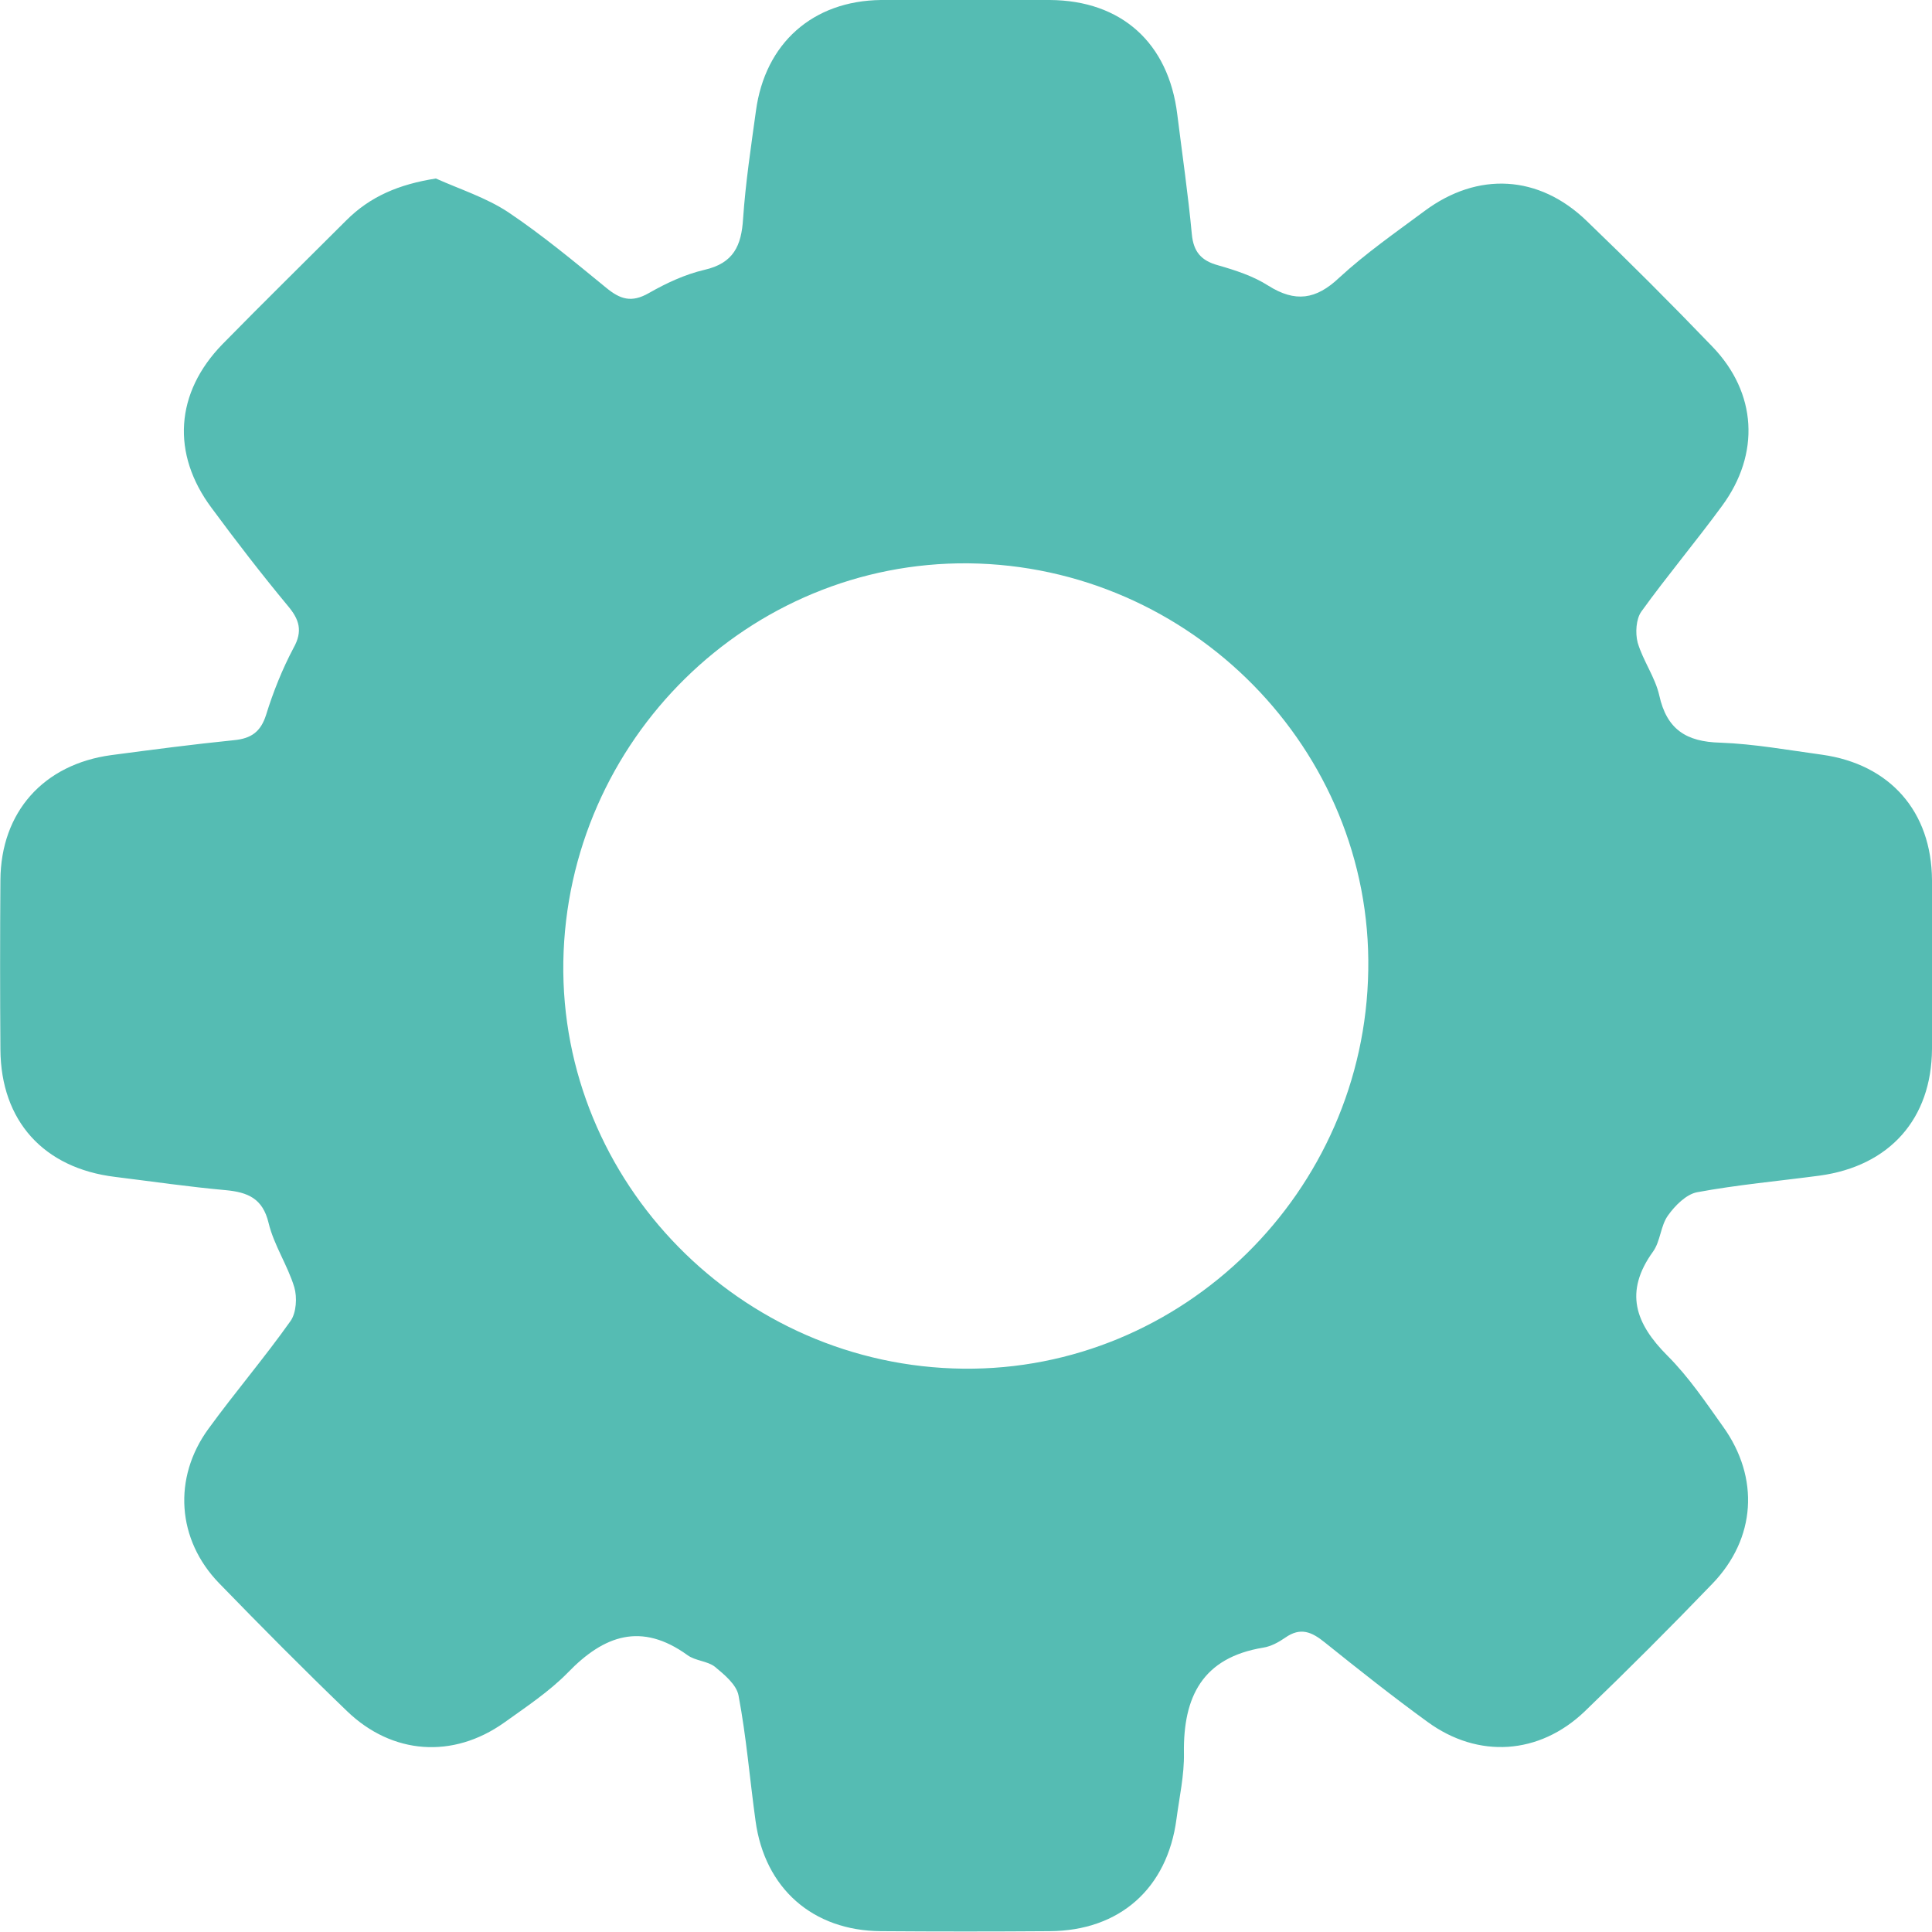 <?xml version="1.0" encoding="utf-8"?>
<!-- Generator: Adobe Illustrator 24.3.0, SVG Export Plug-In . SVG Version: 6.00 Build 0)  -->
<svg version="1.1" id="Layer_1" xmlns="http://www.w3.org/2000/svg" xmlns:xlink="http://www.w3.org/1999/xlink" x="0px" y="0px"
	 viewBox="0 0 465.4 465.4" style="enable-background:new 0 0 465.4 465.4;" xml:space="preserve">
<style type="text/css">
	.st0{fill:#55BCB3;}
	.st1{fill:#F7A605;}
</style>
<path class="st0" d="M105,43c5.8,2.6,12.1,4.6,17.4,8.1c8.2,5.5,15.9,11.9,23.6,18.2c3.4,2.8,6.1,3.7,10.3,1.3
	c4.2-2.4,8.7-4.5,13.4-5.6c7-1.6,8.9-5.8,9.3-12.3c0.6-8.7,1.9-17.3,3.1-26c2.2-16.3,13.7-26.5,30.1-26.7c13.6-0.1,27.1-0.1,40.7,0
	c17.2,0.1,28.6,10.3,30.7,27.6c1.2,9.6,2.6,19.2,3.5,28.8c0.4,4.3,2.3,6.4,6.3,7.5c4.2,1.2,8.5,2.6,12.1,4.9
	c6.5,4.1,11.5,3.4,17.1-1.9c6.4-5.9,13.6-10.9,20.6-16.1c12.8-9.5,27.5-8.7,39,2.4c10.3,9.9,20.4,20,30.3,30.3
	c10.7,11.1,11.6,25.8,2.3,38.4c-6.3,8.6-13.2,16.8-19.4,25.4c-1.3,1.8-1.5,5.2-0.9,7.5c1.3,4.4,4.2,8.3,5.2,12.7
	c1.8,8.2,6.5,11.2,14.7,11.4c8.2,0.3,16.4,1.8,24.5,2.9c16.4,2.3,26.4,13.7,26.5,30.2c0.1,13.6,0.1,27.1,0,40.7
	c-0.1,16.8-10.2,28.2-27.1,30.5c-9.8,1.3-19.8,2.2-29.5,4c-2.6,0.5-5.3,3.2-7,5.6c-1.8,2.5-1.8,6.2-3.6,8.7
	c-7,9.7-4.3,17.3,3.5,25.1c5.1,5.1,9.2,11.2,13.4,17.1c8.8,12.3,7.9,26.9-2.6,37.8c-10.1,10.5-20.4,20.8-30.8,30.8
	c-10.9,10.4-25.6,11.4-37.8,2.5c-8.4-6.1-16.6-12.6-24.7-19.1c-3.2-2.6-5.9-3.8-9.6-1.2c-1.6,1.1-3.4,2.1-5.3,2.4
	c-14.6,2.4-19.3,11.8-19.1,25.4c0.1,5.3-1.1,10.6-1.8,15.9c-2.2,16.7-13.7,26.9-30.5,27c-13.6,0.1-27.1,0.1-40.7,0
	c-16.4-0.1-28-10.3-30.2-26.6c-1.4-10.1-2.2-20.2-4.1-30.2c-0.5-2.6-3.4-5-5.7-6.9c-1.8-1.4-4.7-1.4-6.6-2.8
	c-11.1-8-20.1-4.8-28.8,4.2c-4.5,4.6-10.1,8.3-15.4,12.1c-12.3,8.7-26.9,7.7-37.8-2.8c-10.5-10.1-20.7-20.4-30.8-30.8
	c-10.2-10.5-11.2-25.4-2.6-37.2c6.4-8.8,13.5-17.1,19.8-26c1.4-2,1.6-5.7,0.9-8.1c-1.6-5.3-4.9-10.1-6.2-15.5
	c-1.4-5.9-5-7.4-10.3-7.9c-8.9-0.8-17.8-2.1-26.7-3.2C10.5,281.4,0.2,270,0.1,252.8C0,239.2,0,225.6,0.1,212
	c0.1-16.4,10.4-27.9,26.7-30.1c9.8-1.3,19.7-2.6,29.6-3.6c4.1-0.4,6.4-2,7.7-6.1c1.7-5.5,3.9-11,6.6-16.1c2.3-4.1,1.4-6.9-1.4-10.2
	c-6.3-7.6-12.4-15.5-18.3-23.5c-9.8-13.1-8.8-27.8,2.6-39.5c9.8-10,19.9-19.9,29.8-29.8C89.2,47.3,96.1,44.4,105,43z M135.7,231.7
	c-0.8,53.1,42.7,97.4,96.3,98c52.9,0.6,96.8-42.6,97.6-96c0.9-53.1-42.7-97.4-96.3-98C180.4,135.2,136.6,178.3,135.7,231.7z"/>
</svg>
